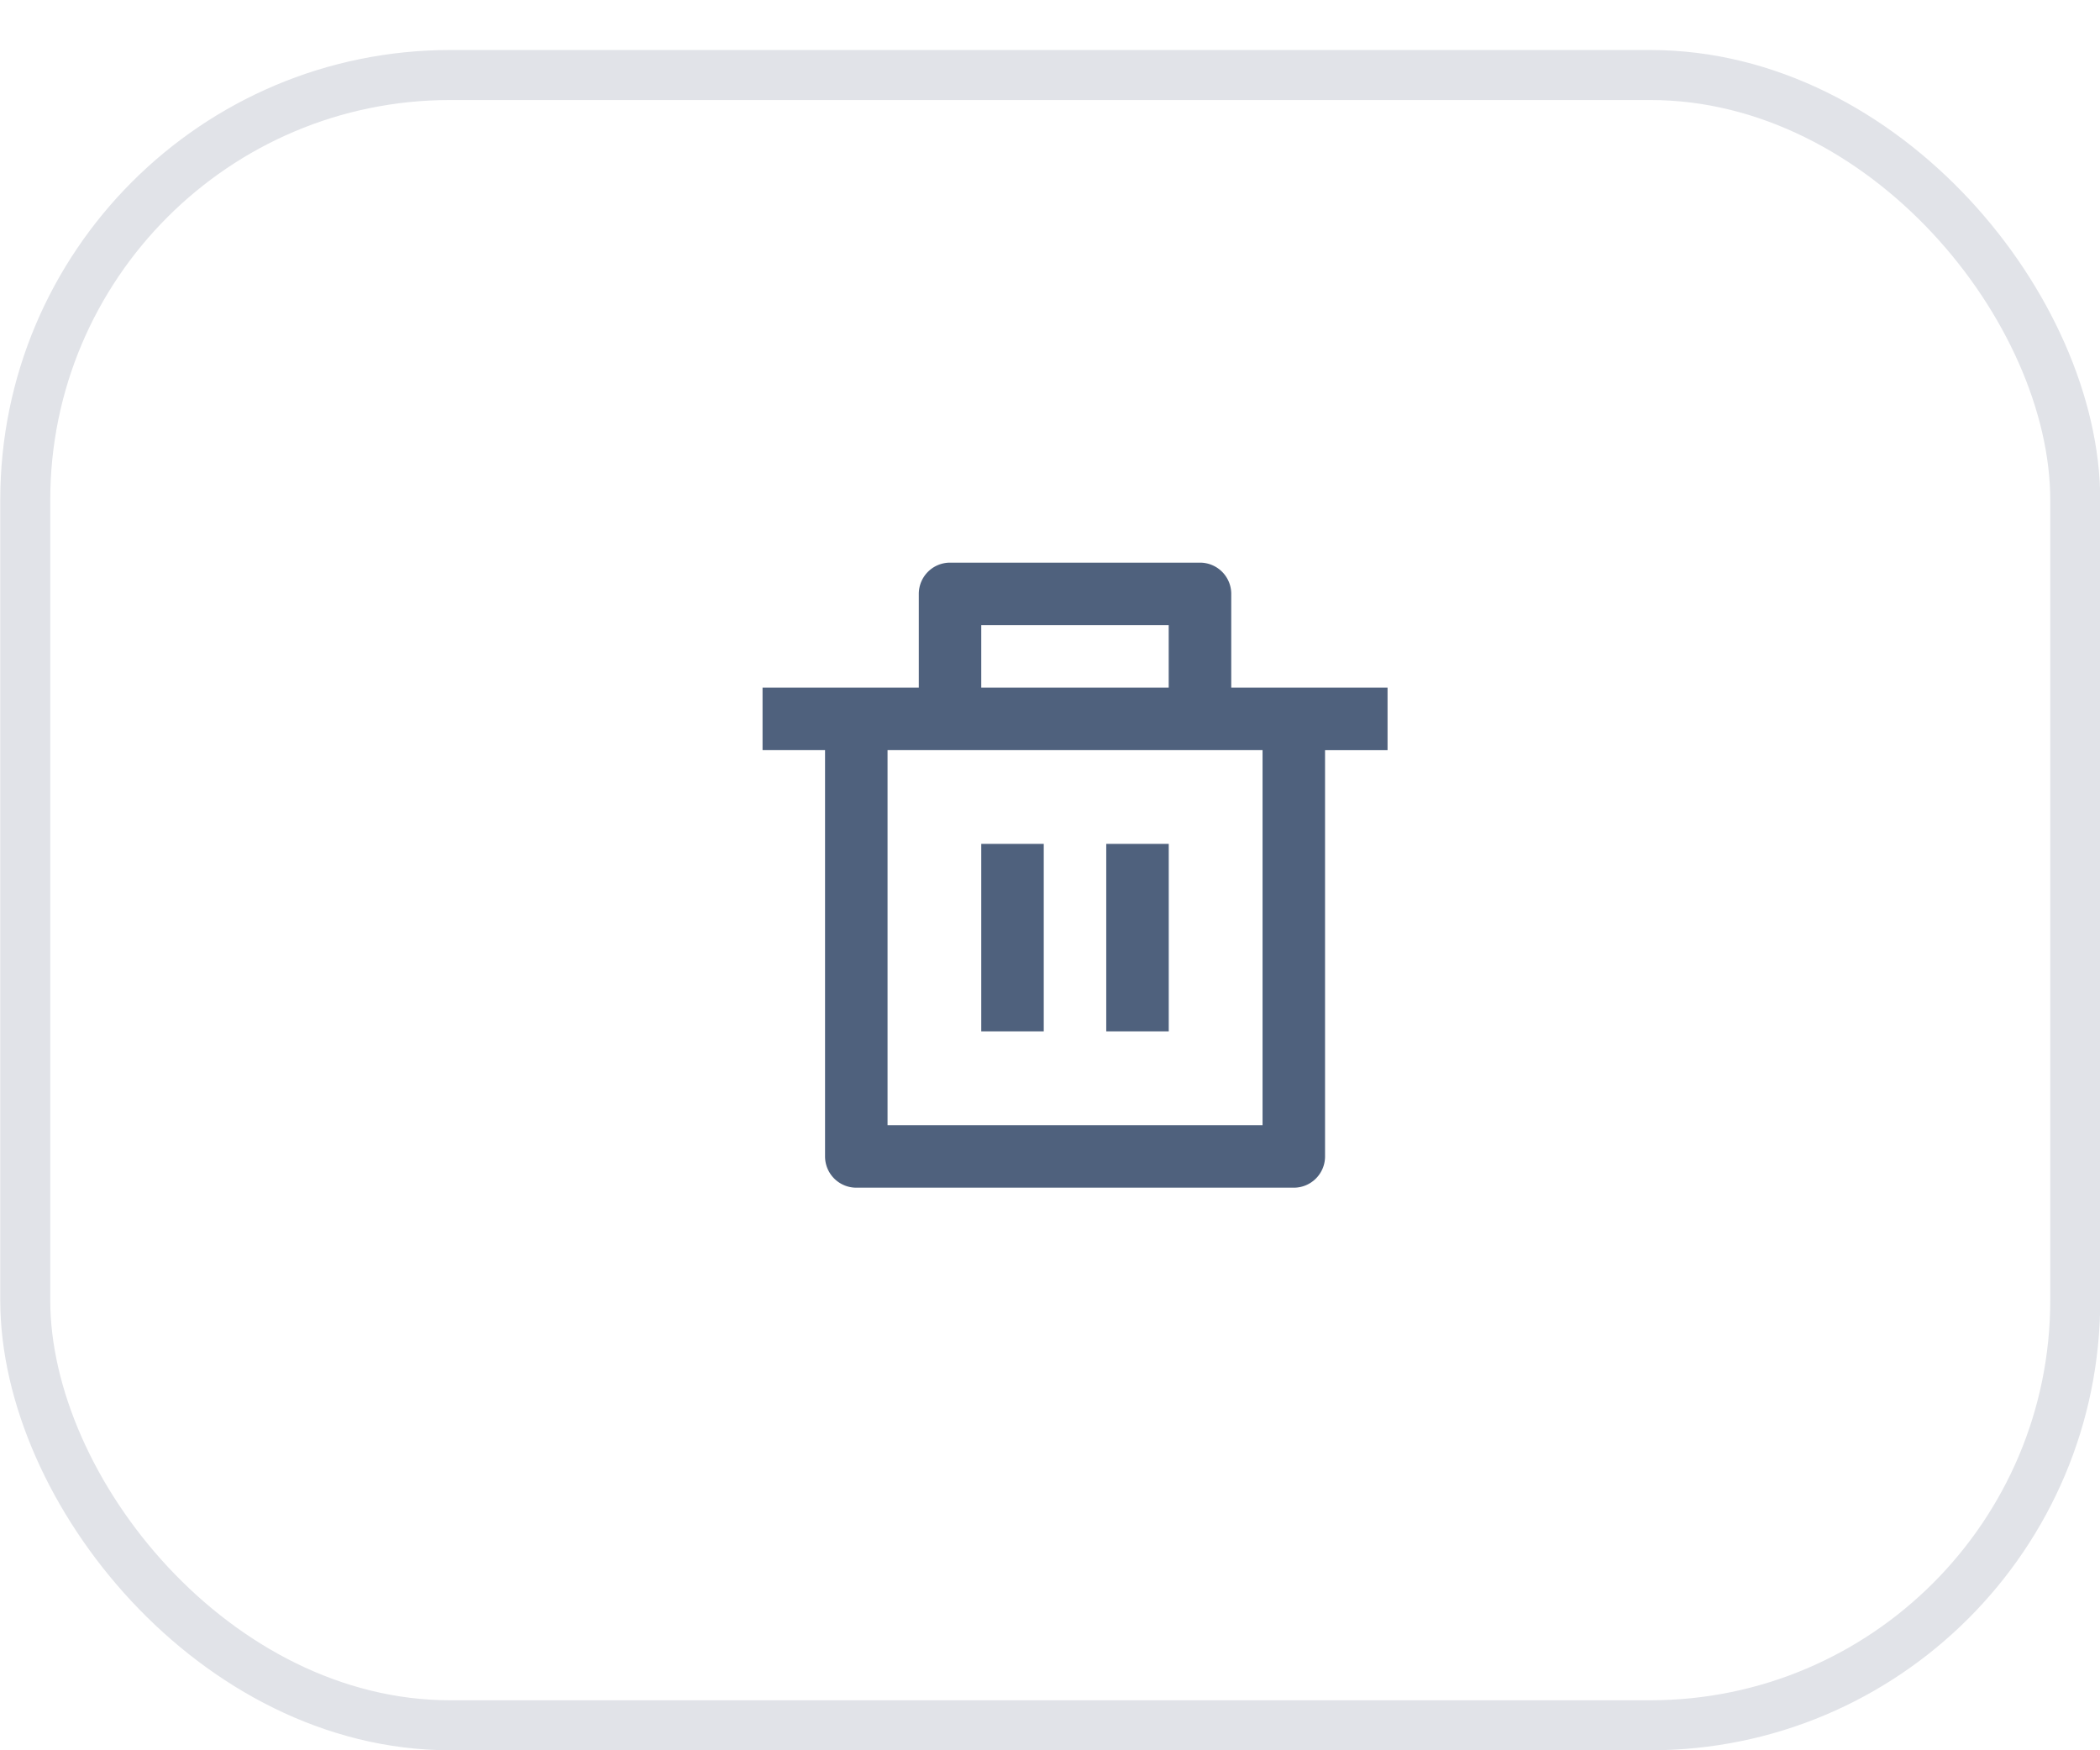 <svg xmlns="http://www.w3.org/2000/svg" xmlns:xlink="http://www.w3.org/1999/xlink" width="42" height="35" viewBox="0 0 42 35"><defs><style>.a{fill:#fff;stroke:#e1e3e8;stroke-miterlimit:10;}.b{fill:none;}.c{fill:#4f617d;}.d{stroke:none;}.e{filter:url(#a);}</style><filter id="a" x="0" y="0" width="42" height="35" filterUnits="userSpaceOnUse"><feOffset dy="1" input="SourceAlpha"/><feGaussianBlur result="b"/><feFlood flood-color="#e1e3e8"/><feComposite operator="in" in2="b"/><feComposite in="SourceGraphic"/></filter></defs><g transform="translate(-312.525 -843.62)"><g class="e" transform="matrix(1, 0, 0, 1, 312.53, 843.62)"><g class="a" transform="translate(1 1)"><rect class="d" width="40" height="32" rx="8"/><rect class="b" x="-0.5" y="-0.5" width="41" height="33" rx="8.5"/></g></g><g transform="translate(326.525 853.62)"><path class="b" d="M0,0H15V15H0Z"/><path class="c" d="M11.374,4.5H14.5v1.25h-1.25v8.124a.625.625,0,0,1-.625.625H3.875a.625.625,0,0,1-.625-.625V5.749H2V4.5H5.125V2.625A.625.625,0,0,1,5.749,2h5a.625.625,0,0,1,.625.625ZM12,5.749H4.5v7.5H12ZM6.374,7.624h1.25v3.749H6.374Zm2.5,0h1.25v3.749H8.874ZM6.374,3.25V4.5h3.749V3.25Z" transform="translate(-0.749 -0.749)"/></g></g></svg>